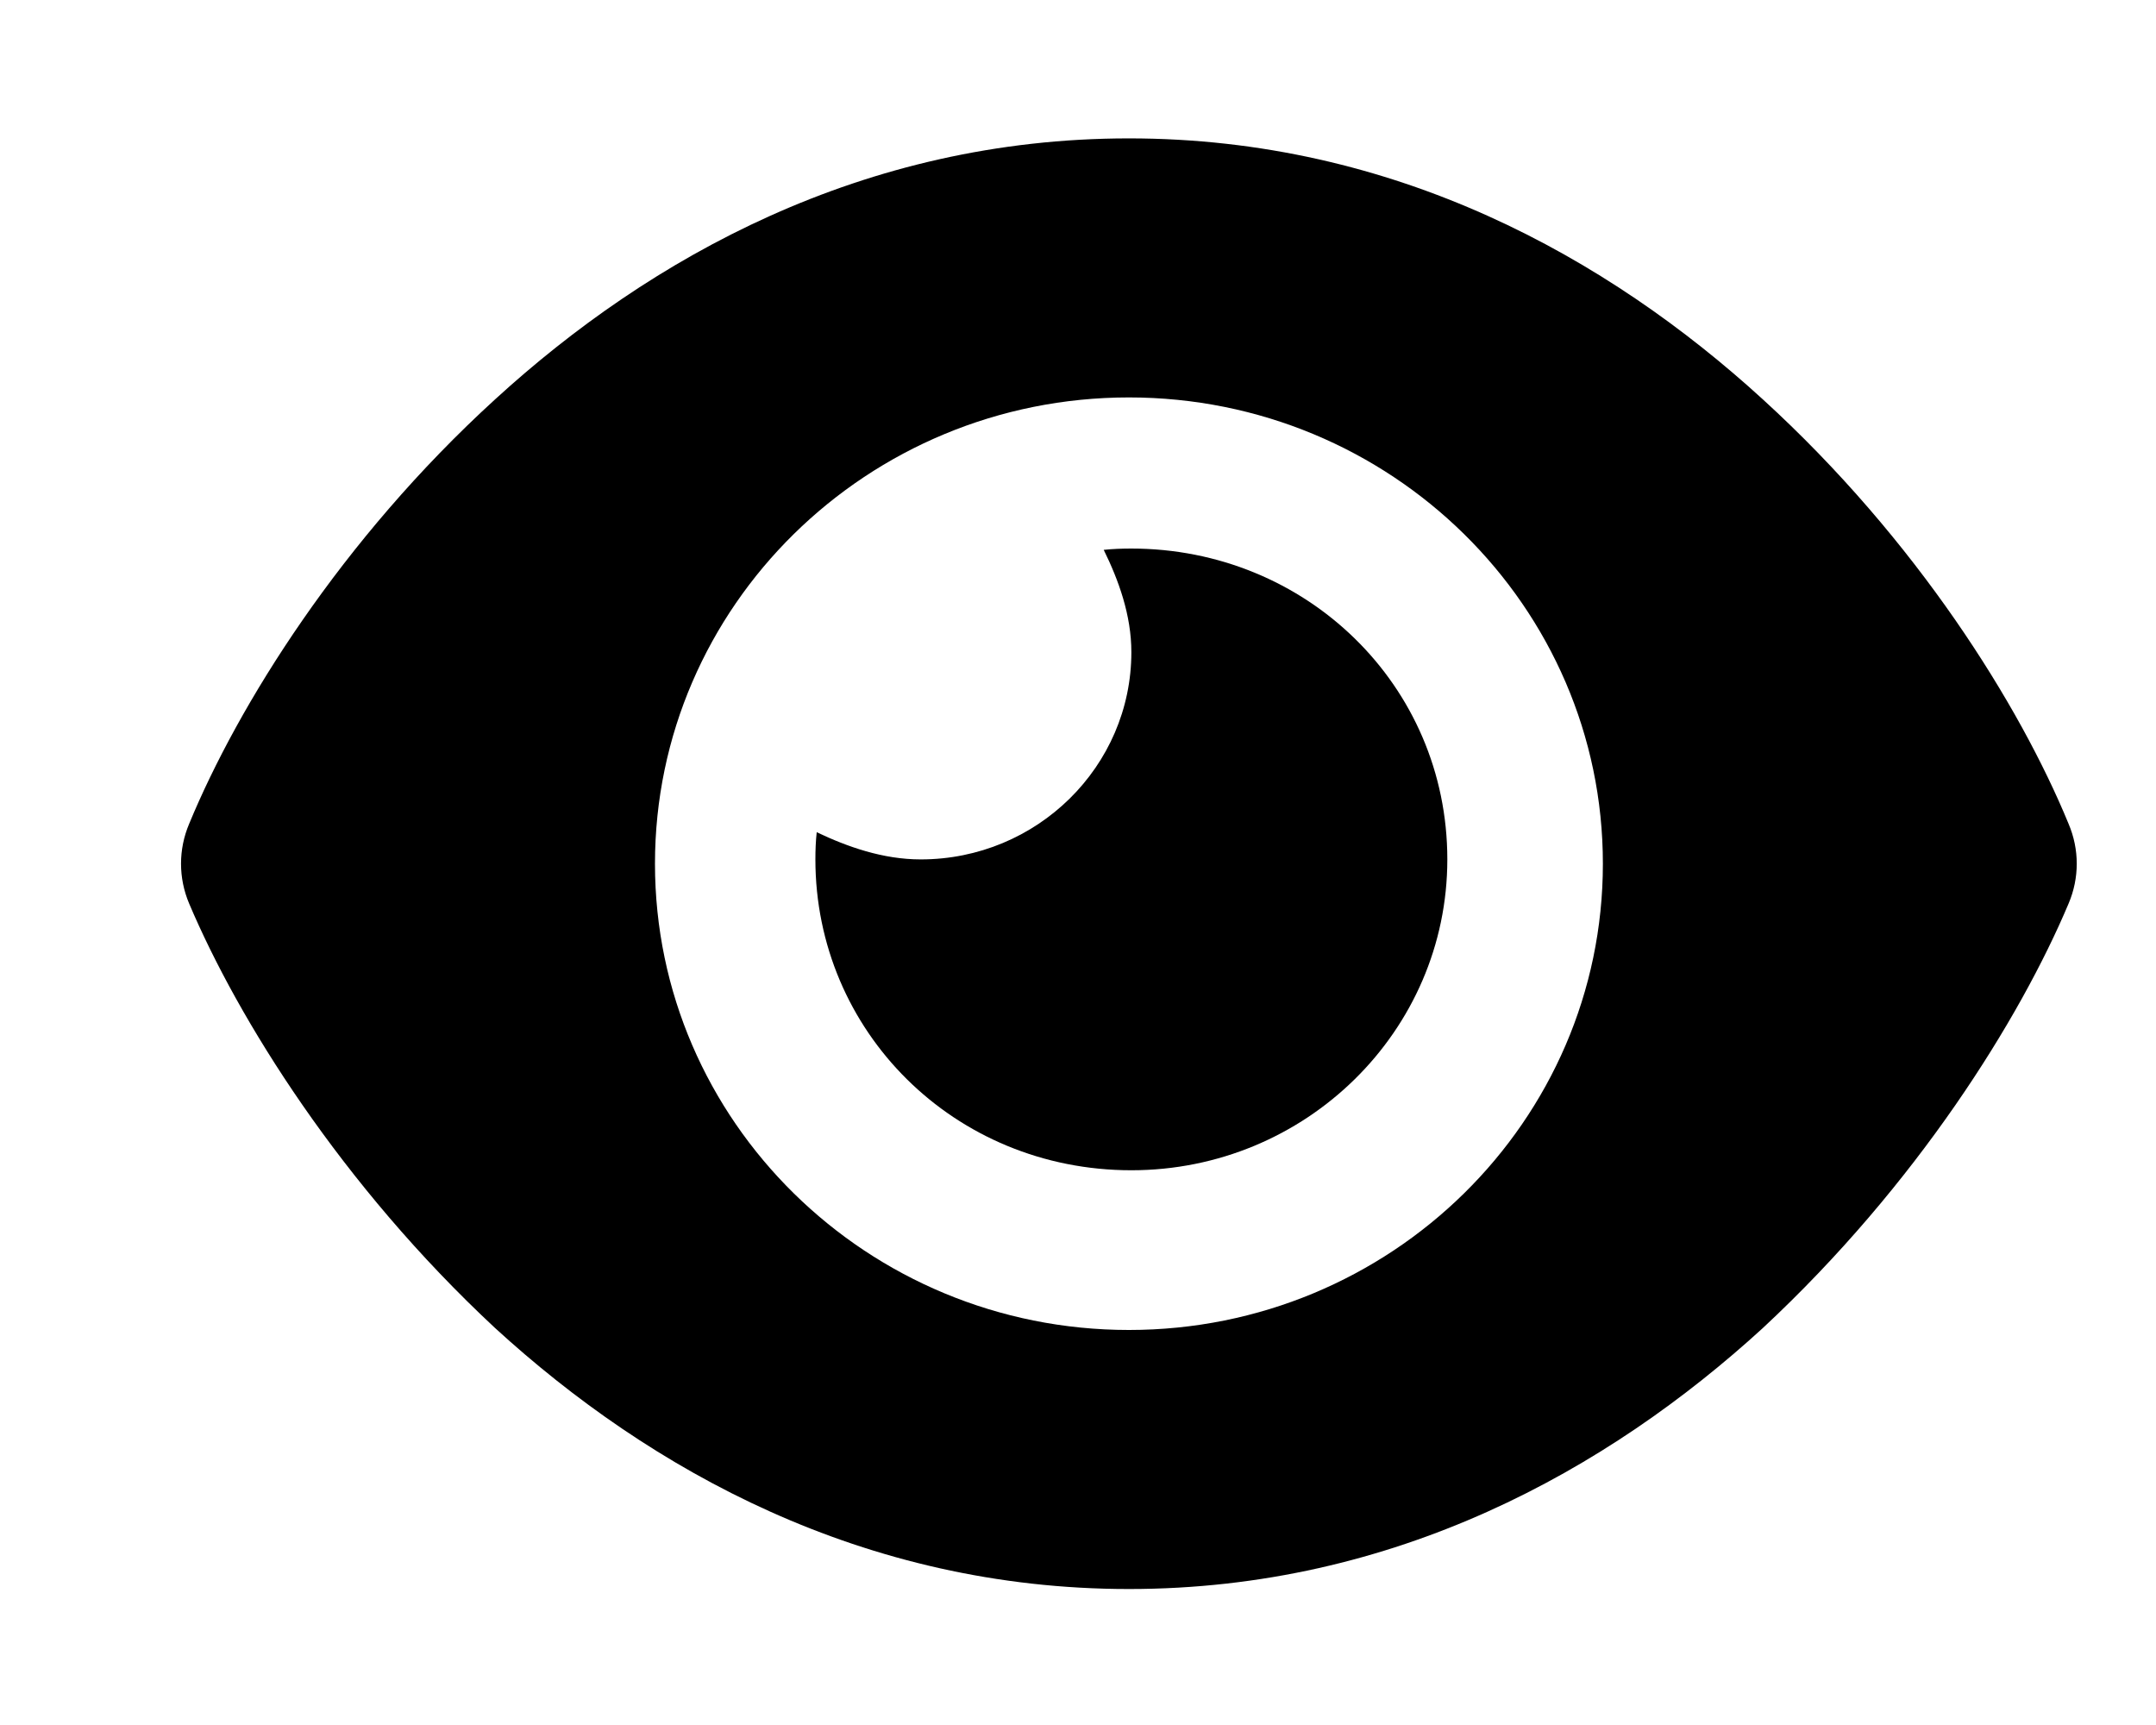 <?xml version="1.0" encoding="utf-8"?>
<svg viewBox="0 0 640 512" xmlns="http://www.w3.org/2000/svg">
  <path d="M 523.292 118.537 C 569.016 160.249 599.597 209.36 614.056 244.535 C 617.281 252.128 617.281 260.585 614.056 268.178 C 599.597 302.489 569.016 351.601 523.292 394.177 C 477.275 436.272 414.062 471.64 335.118 471.64 C 256.175 471.64 192.962 436.272 146.964 394.177 C 101.24 351.601 70.678 302.489 56.142 268.178 C 52.936 260.585 52.936 252.128 56.142 244.535 C 70.678 209.36 101.24 160.249 146.964 118.537 C 192.962 76.48 256.175 41.074 335.118 41.074 C 414.062 41.074 477.275 76.48 523.292 118.537 Z M 335.118 117.961 C 257.445 117.961 194.427 179.95 194.427 256.357 C 194.427 332.764 257.445 394.753 335.118 394.753 C 412.792 394.753 475.809 332.764 475.809 256.357 C 475.809 179.95 412.792 117.961 335.118 117.961 Z" style=""/>
  <path fill="currentColor" d="M 327.634 163.202 C 330.369 162.914 333.105 162.817 335.84 162.817 C 387.623 162.817 429.634 203.279 429.634 255.082 C 429.634 306.02 387.623 347.346 335.84 347.346 C 283.179 347.346 242.046 306.02 242.046 255.082 C 242.046 252.391 242.145 249.699 242.437 247.009 C 251.524 251.333 262.076 255.082 273.311 255.082 C 307.8 255.082 335.84 227.499 335.84 193.572 C 335.84 182.52 332.029 172.14 327.634 163.202 Z" style=""/>
</svg>
